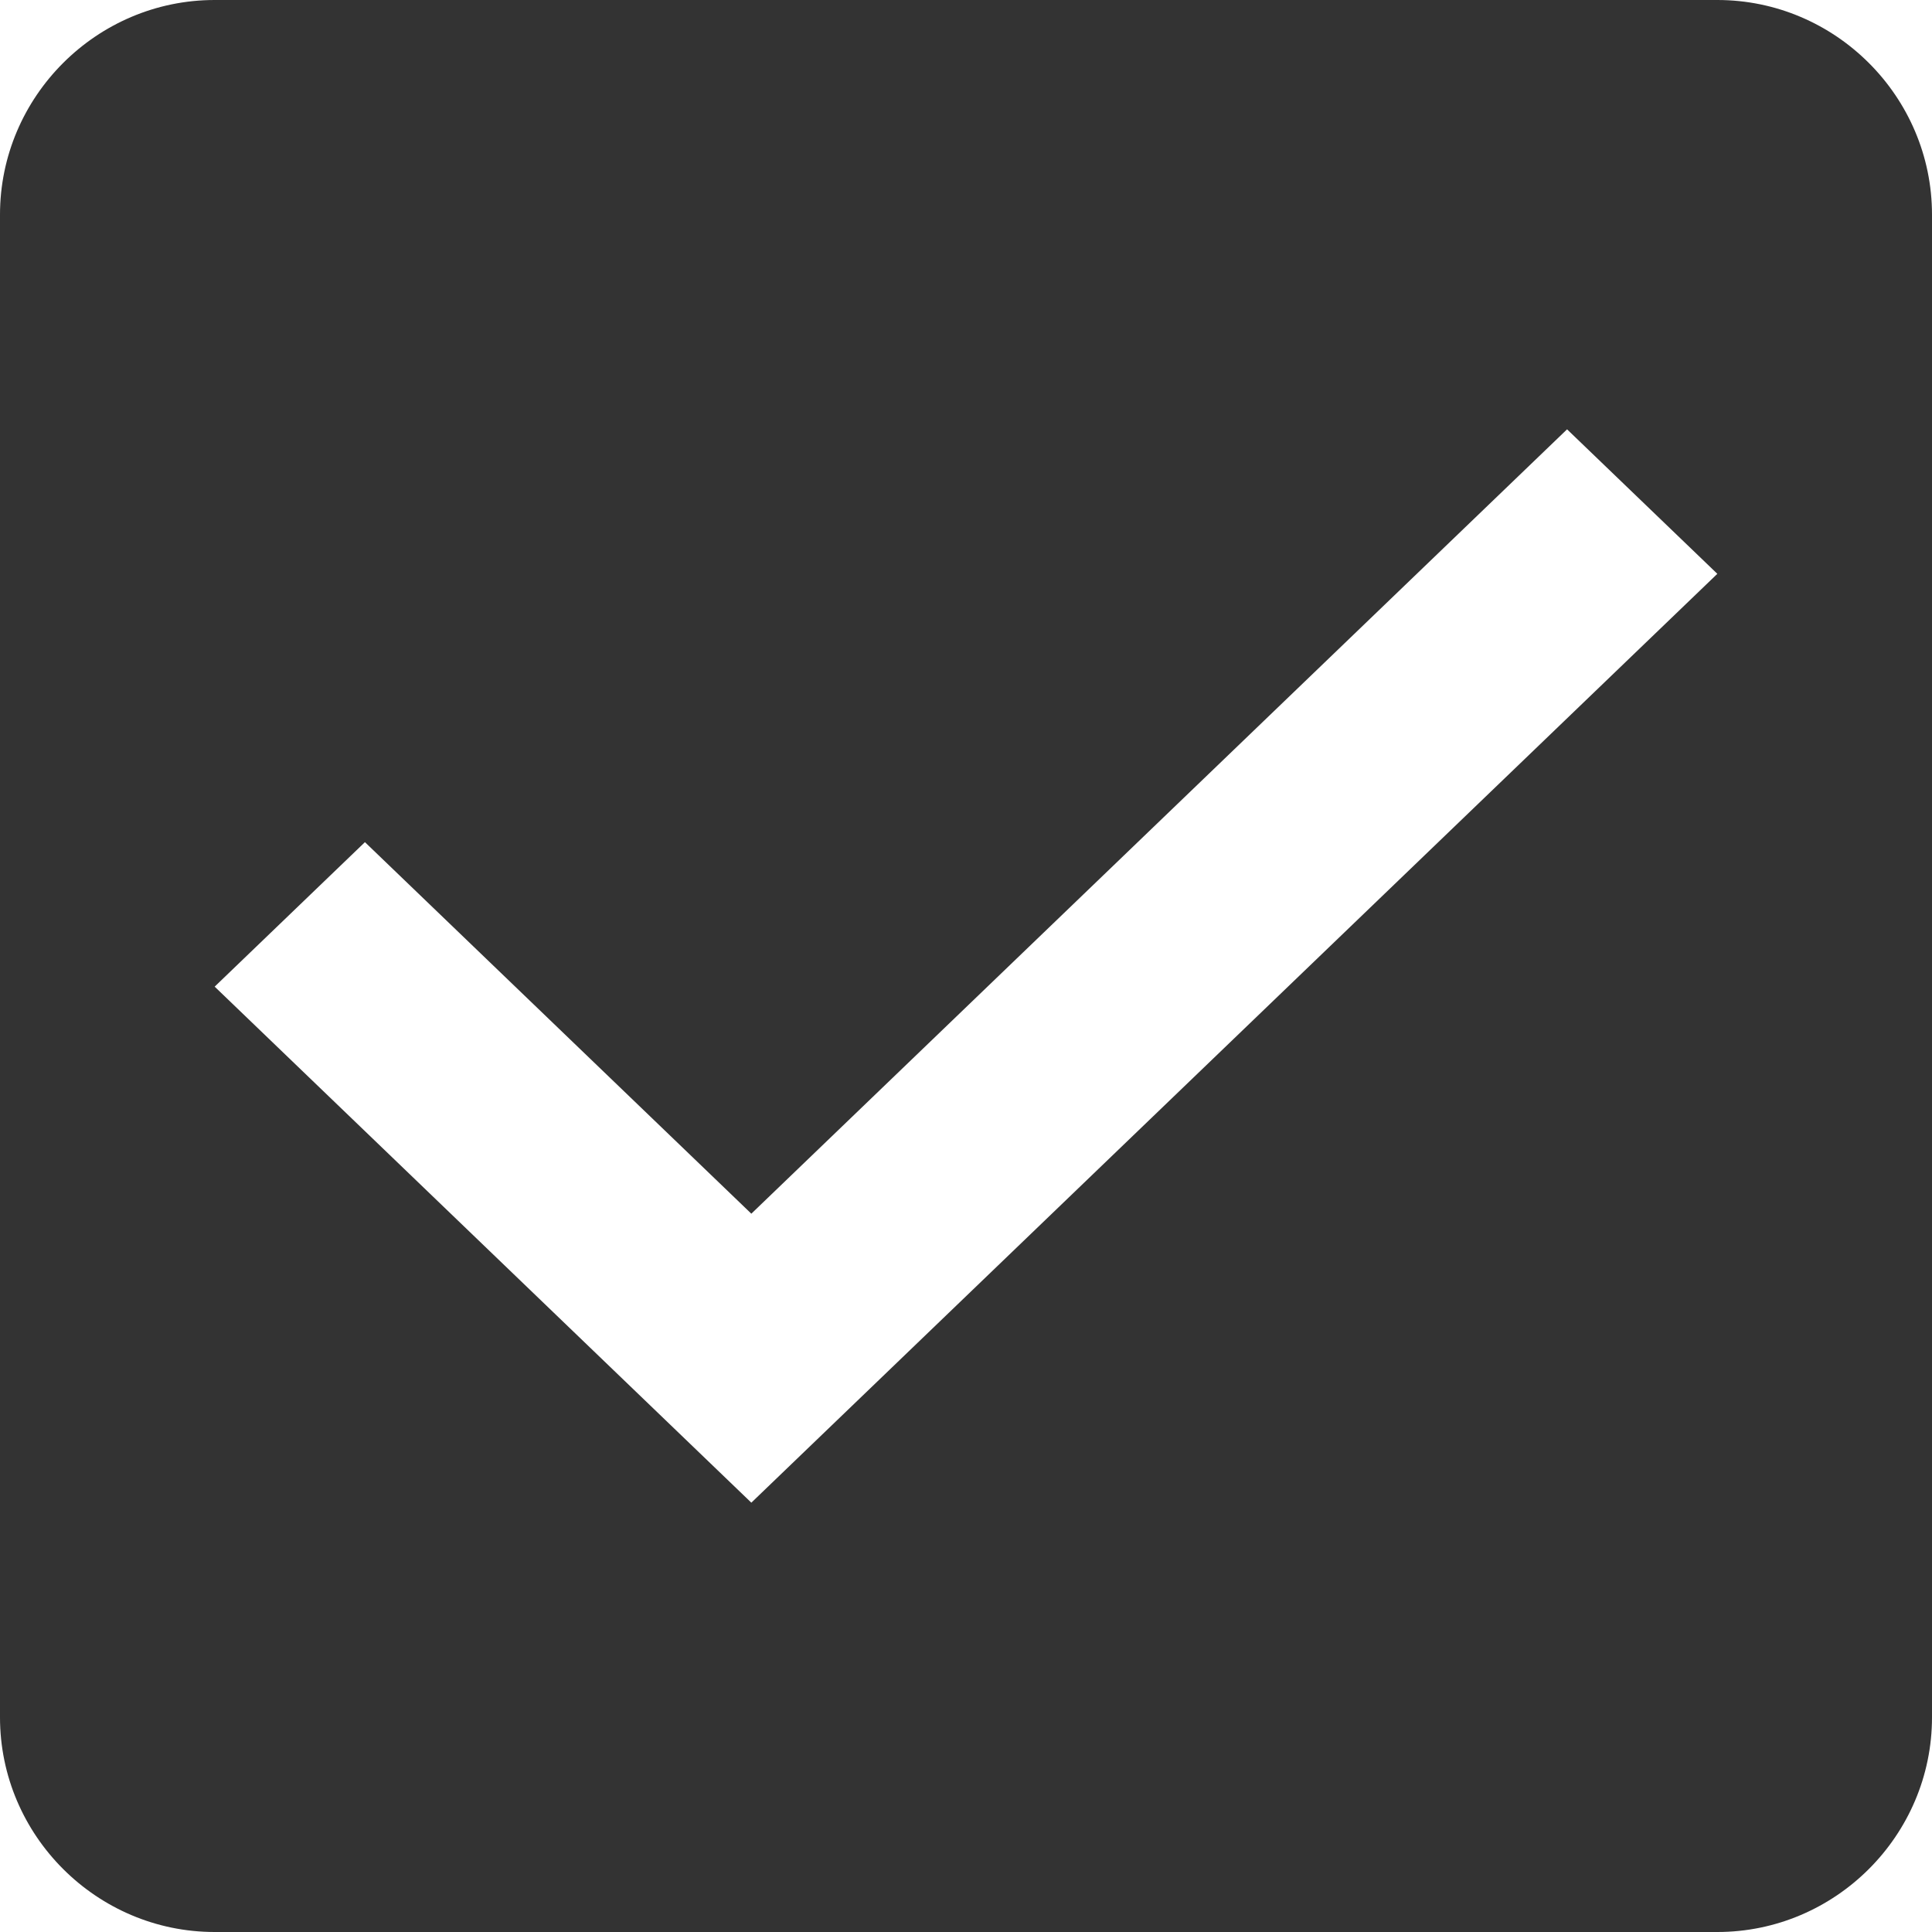 <?xml version="1.0" encoding="UTF-8"?>
<svg width="896px" height="896px" viewBox="0 0 896 896" version="1.1" xmlns="http://www.w3.org/2000/svg" xmlns:xlink="http://www.w3.org/1999/xlink">
    <title>078md-选择</title>
    <g id="078md-选择" stroke="none" stroke-width="1" fill="none" fill-rule="evenodd">
        <path d="M796.444,0 L99.556,0 C44.8,0 0,44.8 0,99.556 L0,796.444 C0,851.2 44.8,896 99.556,896 L796.444,896 C851.2,896 896,851.2 896,796.444 L896,99.556 C896,44.8 851.2,0 796.444,0 L796.444,0 Z M348.444,696.889 L99.556,457.573 L169.244,390.564 L348.444,562.872 L726.756,199.111 L796.444,266.12 L348.444,696.889 L348.444,696.889 Z" id="Shape" fill="#333333"></path>
    </g>
</svg>